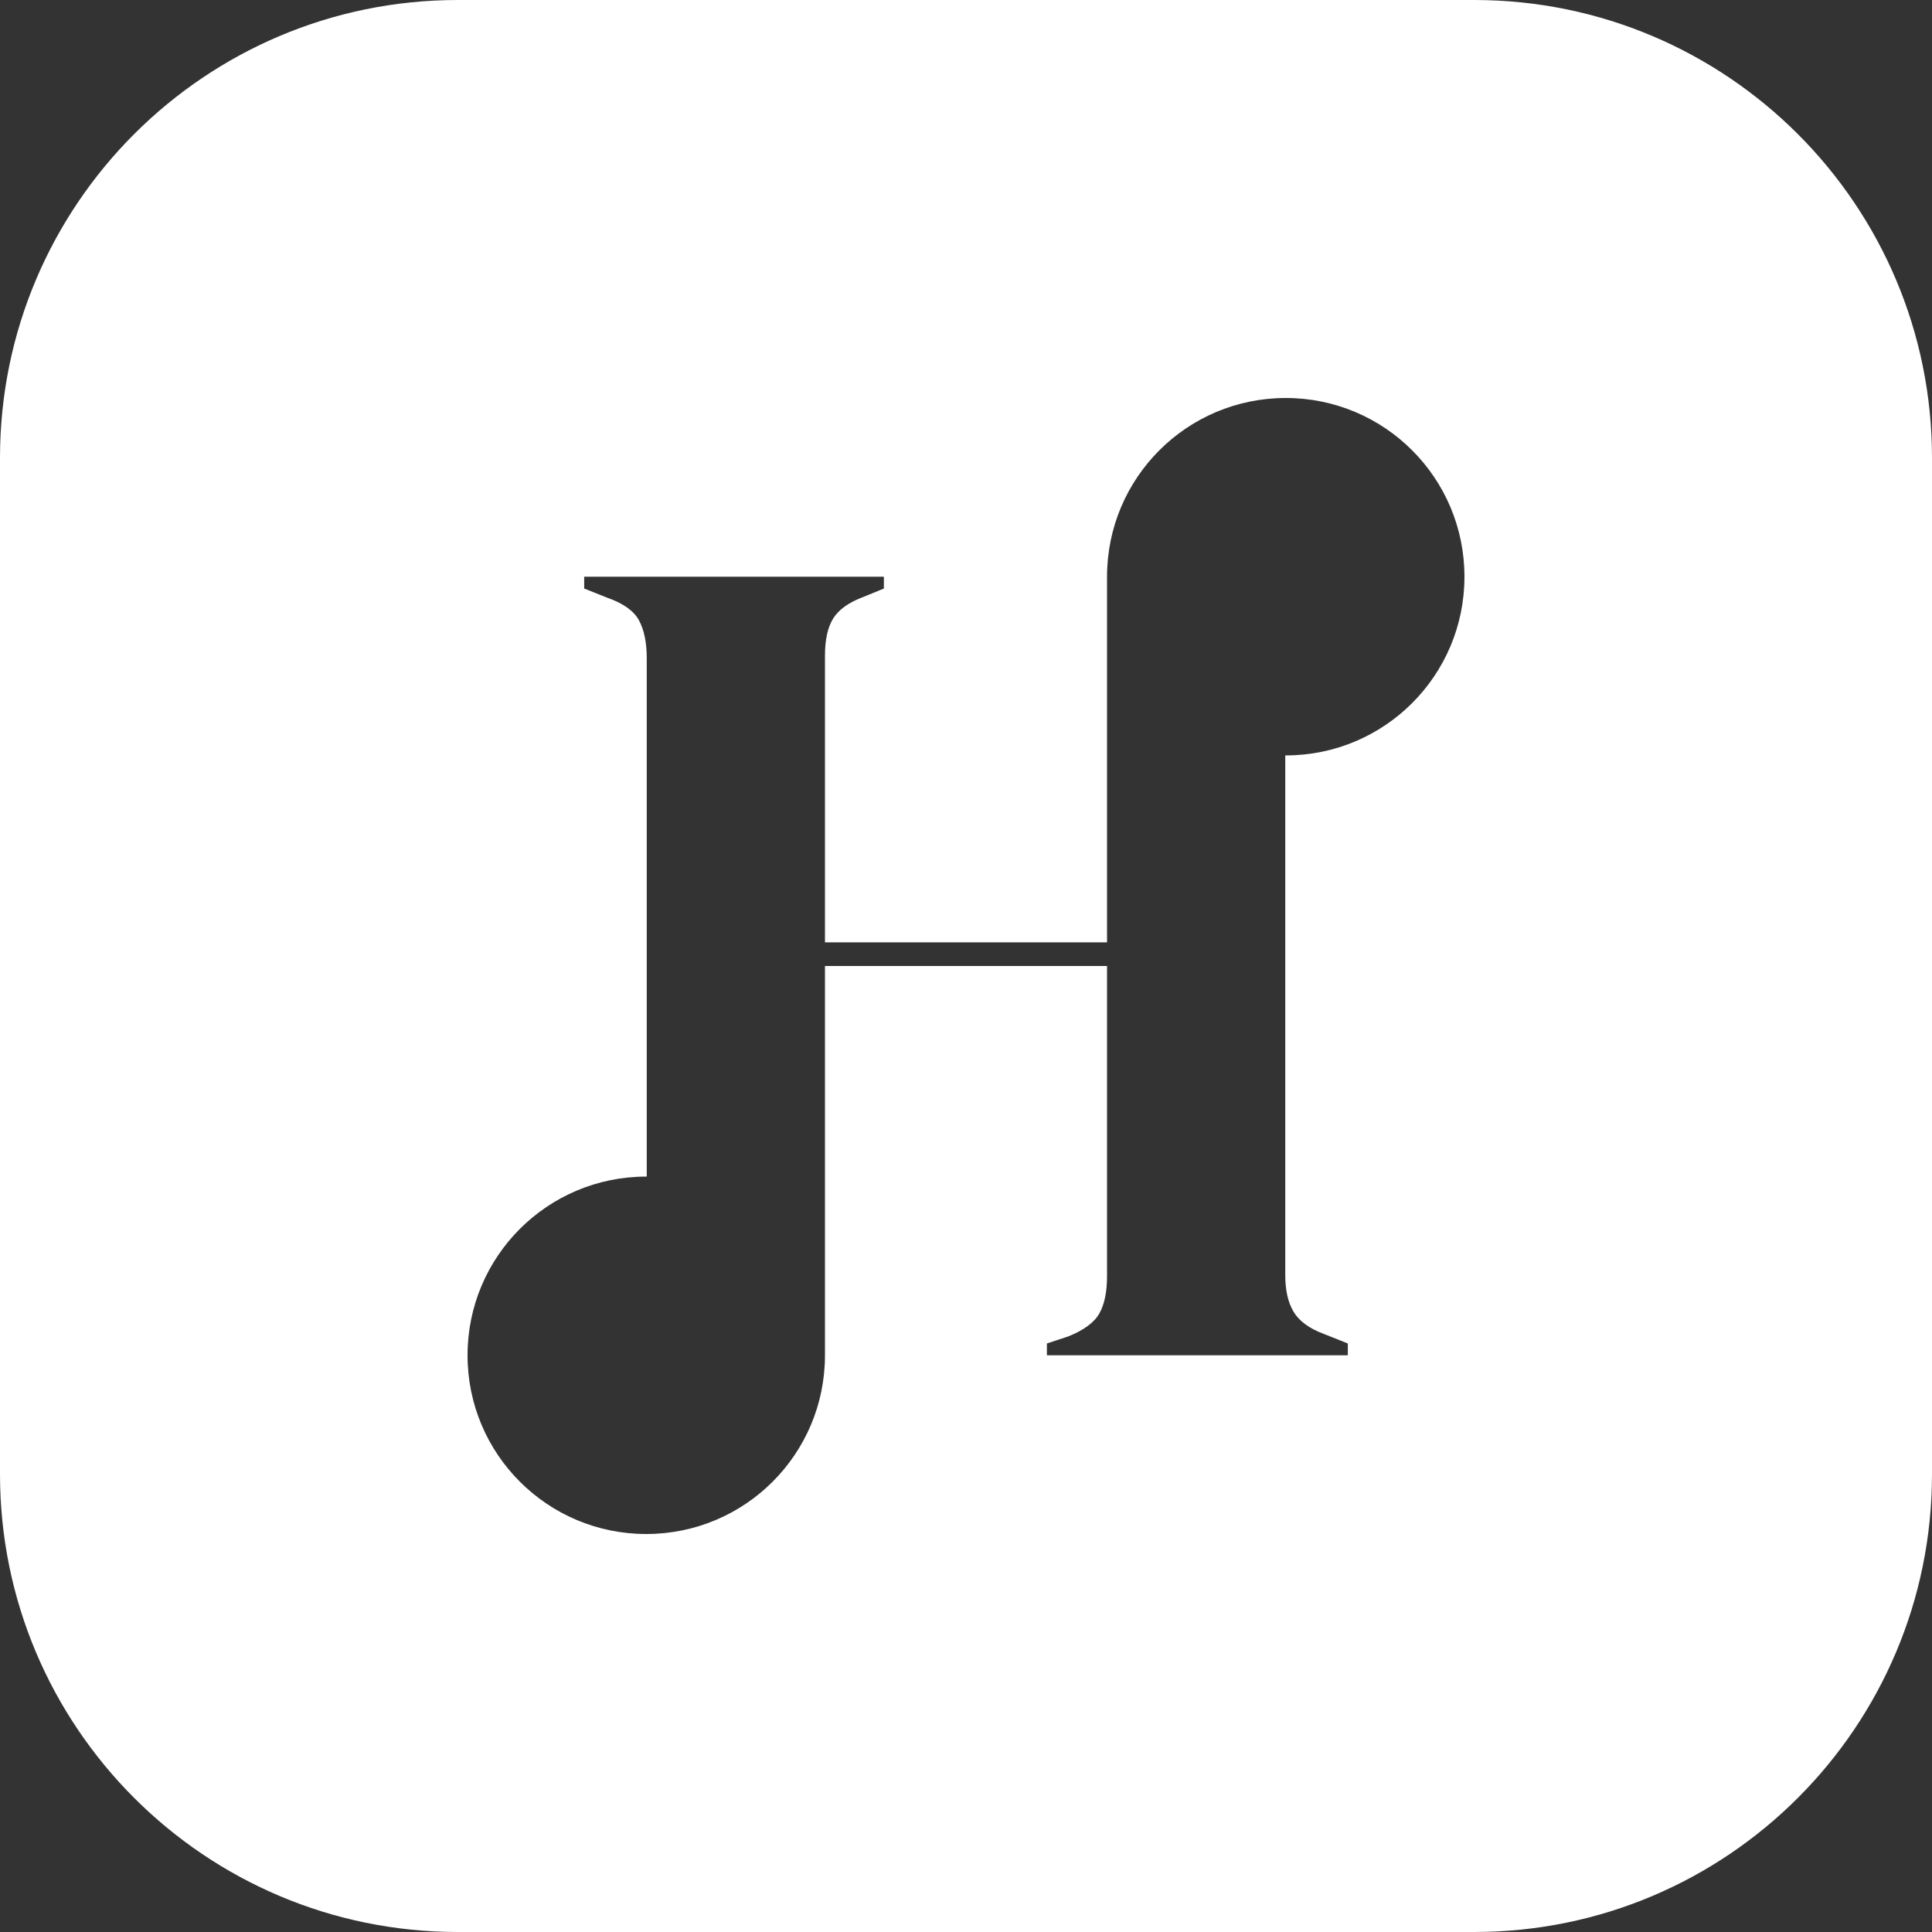 <?xml version="1.0" encoding="utf-8"?>
<!-- Generator: Adobe Illustrator 26.2.1, SVG Export Plug-In . SVG Version: 6.00 Build 0)  -->
<svg version="1.1" id="Layer_1" xmlns="http://www.w3.org/2000/svg" xmlns:xlink="http://www.w3.org/1999/xlink" x="0px" y="0px"
	 viewBox="0 0 800 800" style="enable-background:new 0 0 800 800;" xml:space="preserve">
<rect x="0" y="0" width="800" height="800" fill="#333333" stroke="none"/>
<style type="text/css">
	.st0{fill:#FFFFFF;}
</style>
<path class="st0" d="M610.4,0H189.6C84.9,0,0,84.9,0,189.6v420.8C0,715.1,84.9,800,189.6,800h420.8C715.1,800,800,715.1,800,610.4
	V189.6C800,84.9,715.1,0,610.4,0z M532.4,312.8c-0.1,0-0.2,0-0.2,0V528c0,6.2,1.1,11.2,3.4,15.1c2.3,3.9,6.5,7,12.7,9.3l9.8,3.9v4.9
	H433.5v-4.9l8.8-2.9c6.5-2.6,10.8-5.8,12.9-9.5c2.1-3.7,3.2-8.9,3.2-15.4V400H341.6v67.2v61.3v32.7c0,40.9-33.1,74-74,74
	c-40.9,0-74-33.1-74-74c0-40.9,33.1-74,74-74c0.1,0,0.2,0,0.2,0V272.5c0-6.5-1.1-11.7-3.2-15.6c-2.1-3.9-6.4-7-12.9-9.3l-9.8-3.9
	v-4.9H366v4.9l-8.3,3.4c-6.2,2.3-10.4,5.3-12.7,9c-2.3,3.7-3.4,8.9-3.4,15.4v118.7h116.8v-79v-39.7v-32.7c0-40.9,33.1-74,74-74
	c40.9,0,74,33.1,74,74C606.4,279.7,573.3,312.8,532.4,312.8z"/>
</svg>
